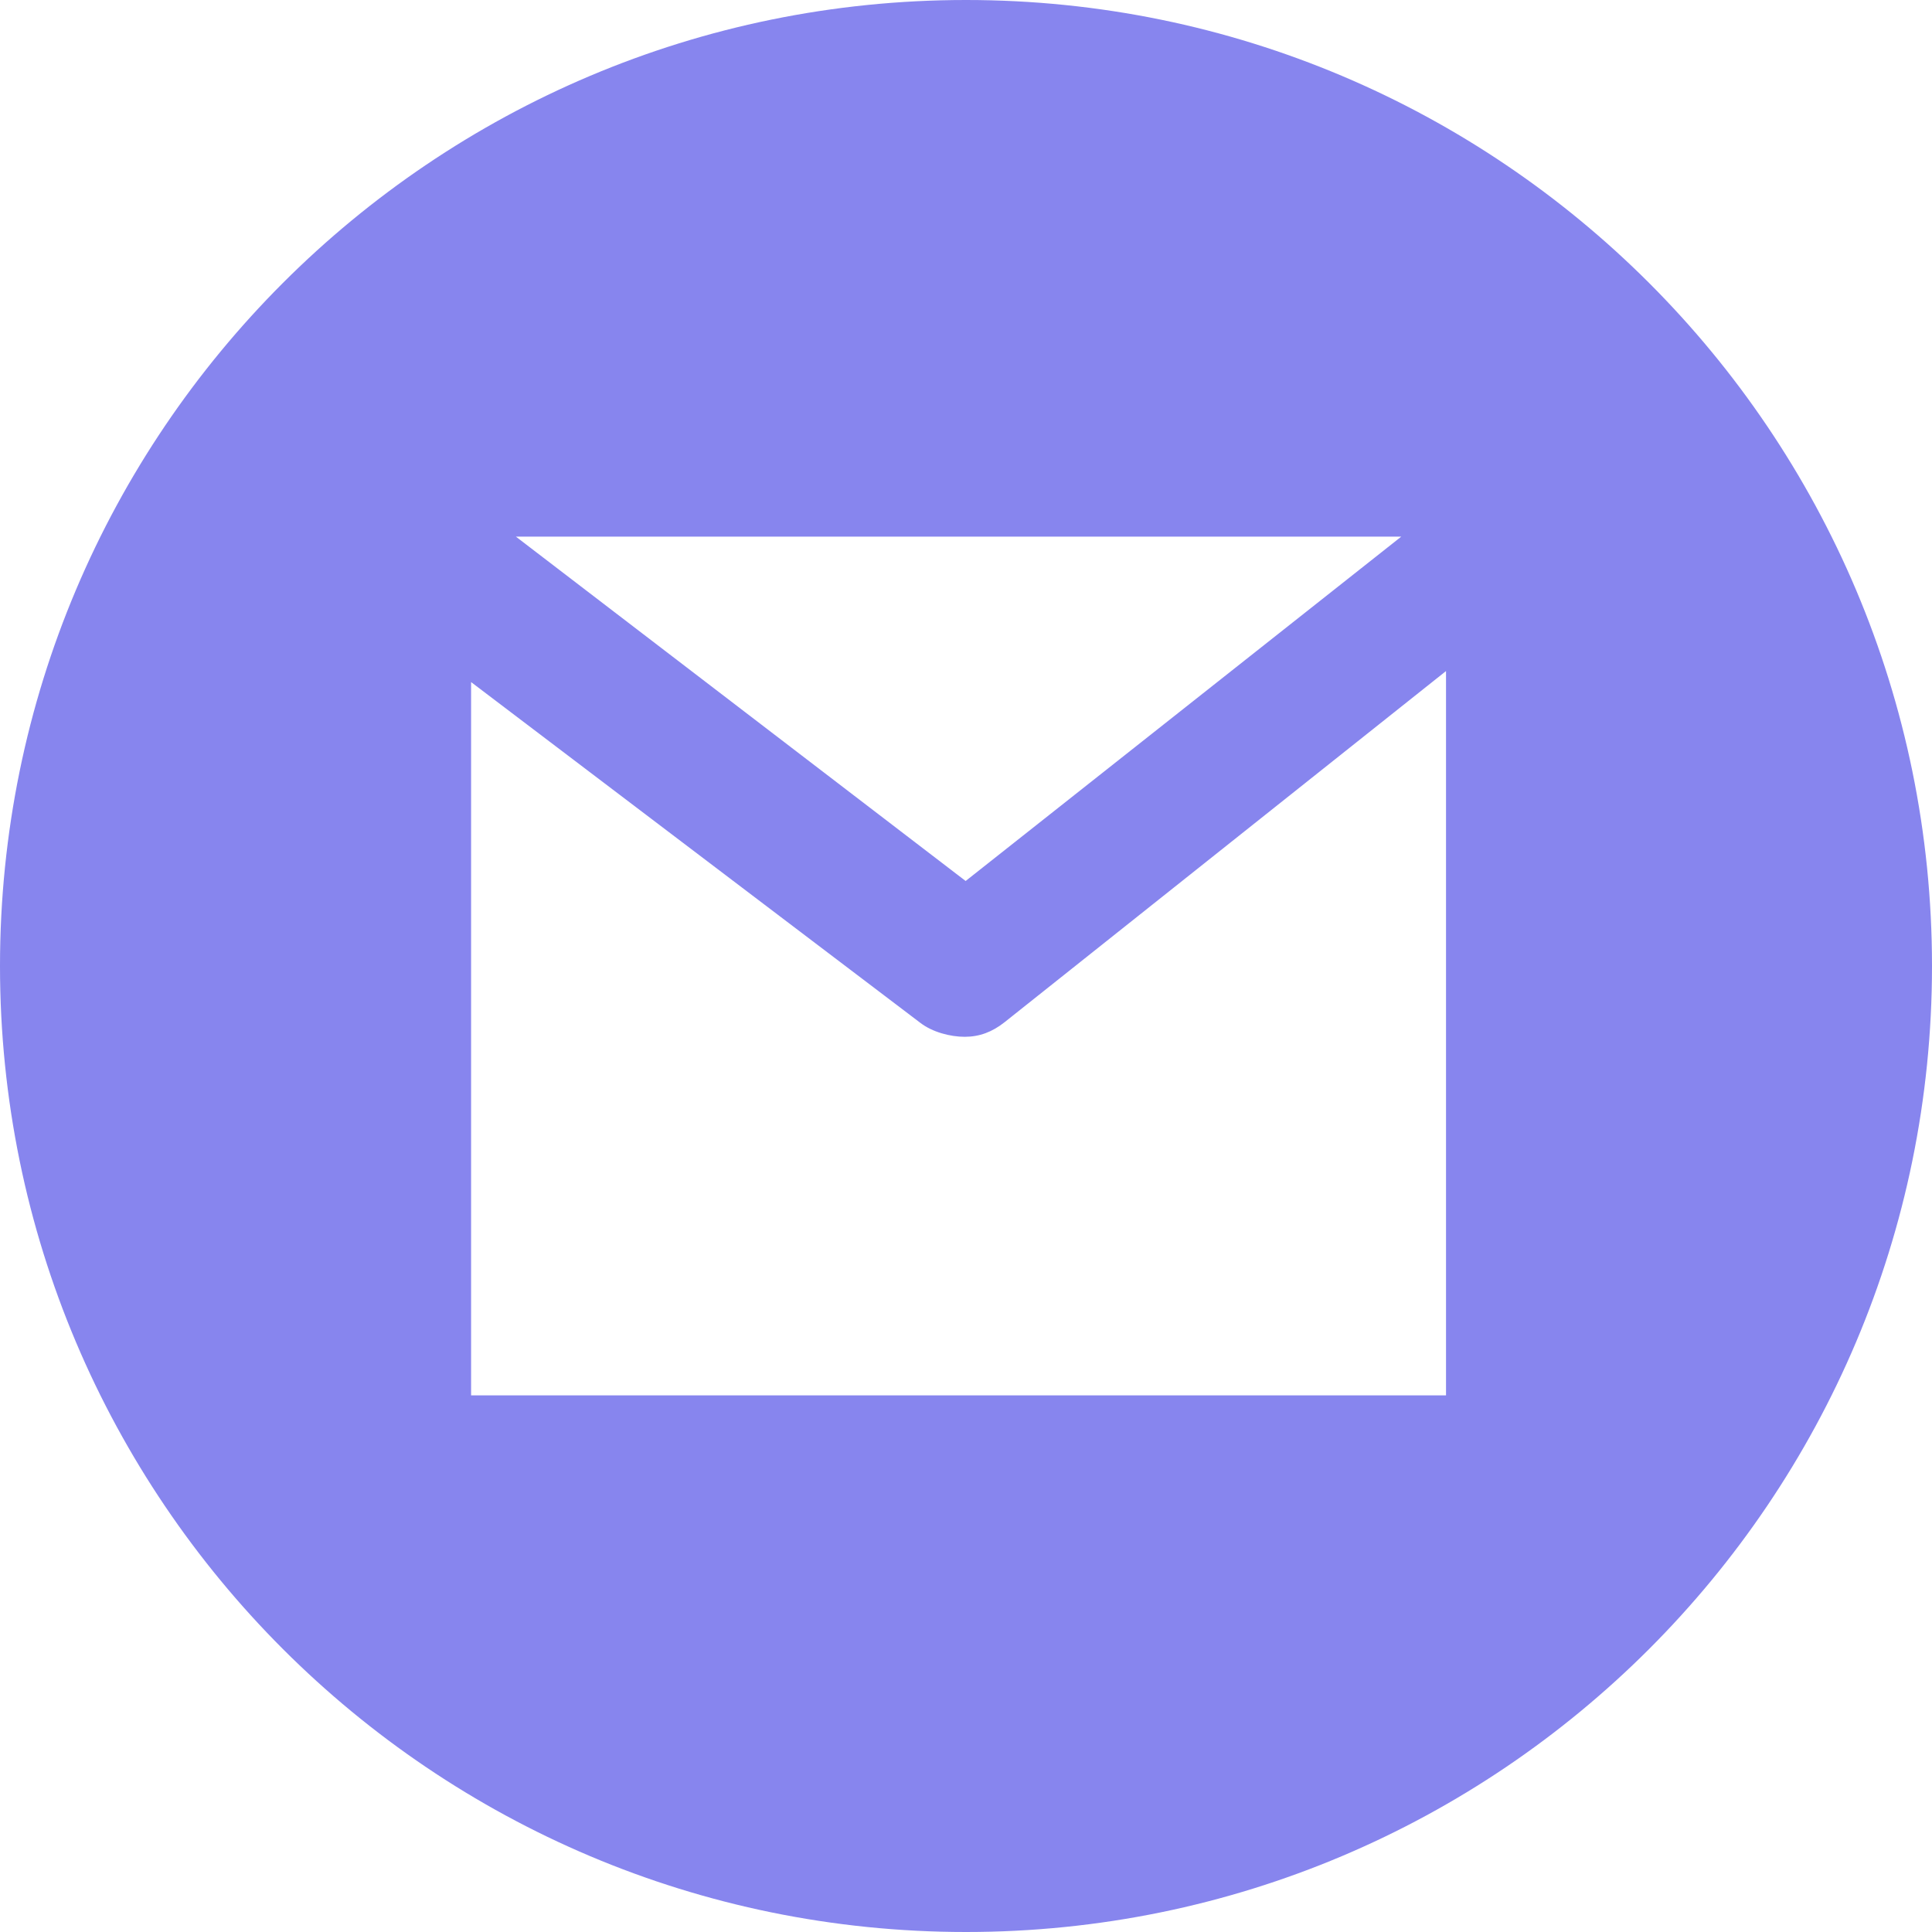 <svg width="48" height="48" viewBox="0 0 48 48" fill="none" xmlns="http://www.w3.org/2000/svg">
<g clip-path="url(#clip0_579_1041)">
<path d="M24 0C10.745 0 0 10.745 0 24C0 37.255 10.745 48 24 48C37.255 48 48 37.255 48 24C48 10.745 37.255 0 24 0ZM34.813 13.333L23.991 21.888L12.818 13.333H34.813ZM35.926 34.667H11.704V16.946L22.869 25.415C23.168 25.644 23.611 25.759 23.968 25.759C24.334 25.759 24.651 25.639 24.954 25.4L35.926 16.672V34.667Z" fill="#8785EE"/>
</g>
<defs>
<clipPath id="clip0_579_1041">
<rect width="48" height="48" fill="white"/>
</clipPath>
</defs>
</svg>
